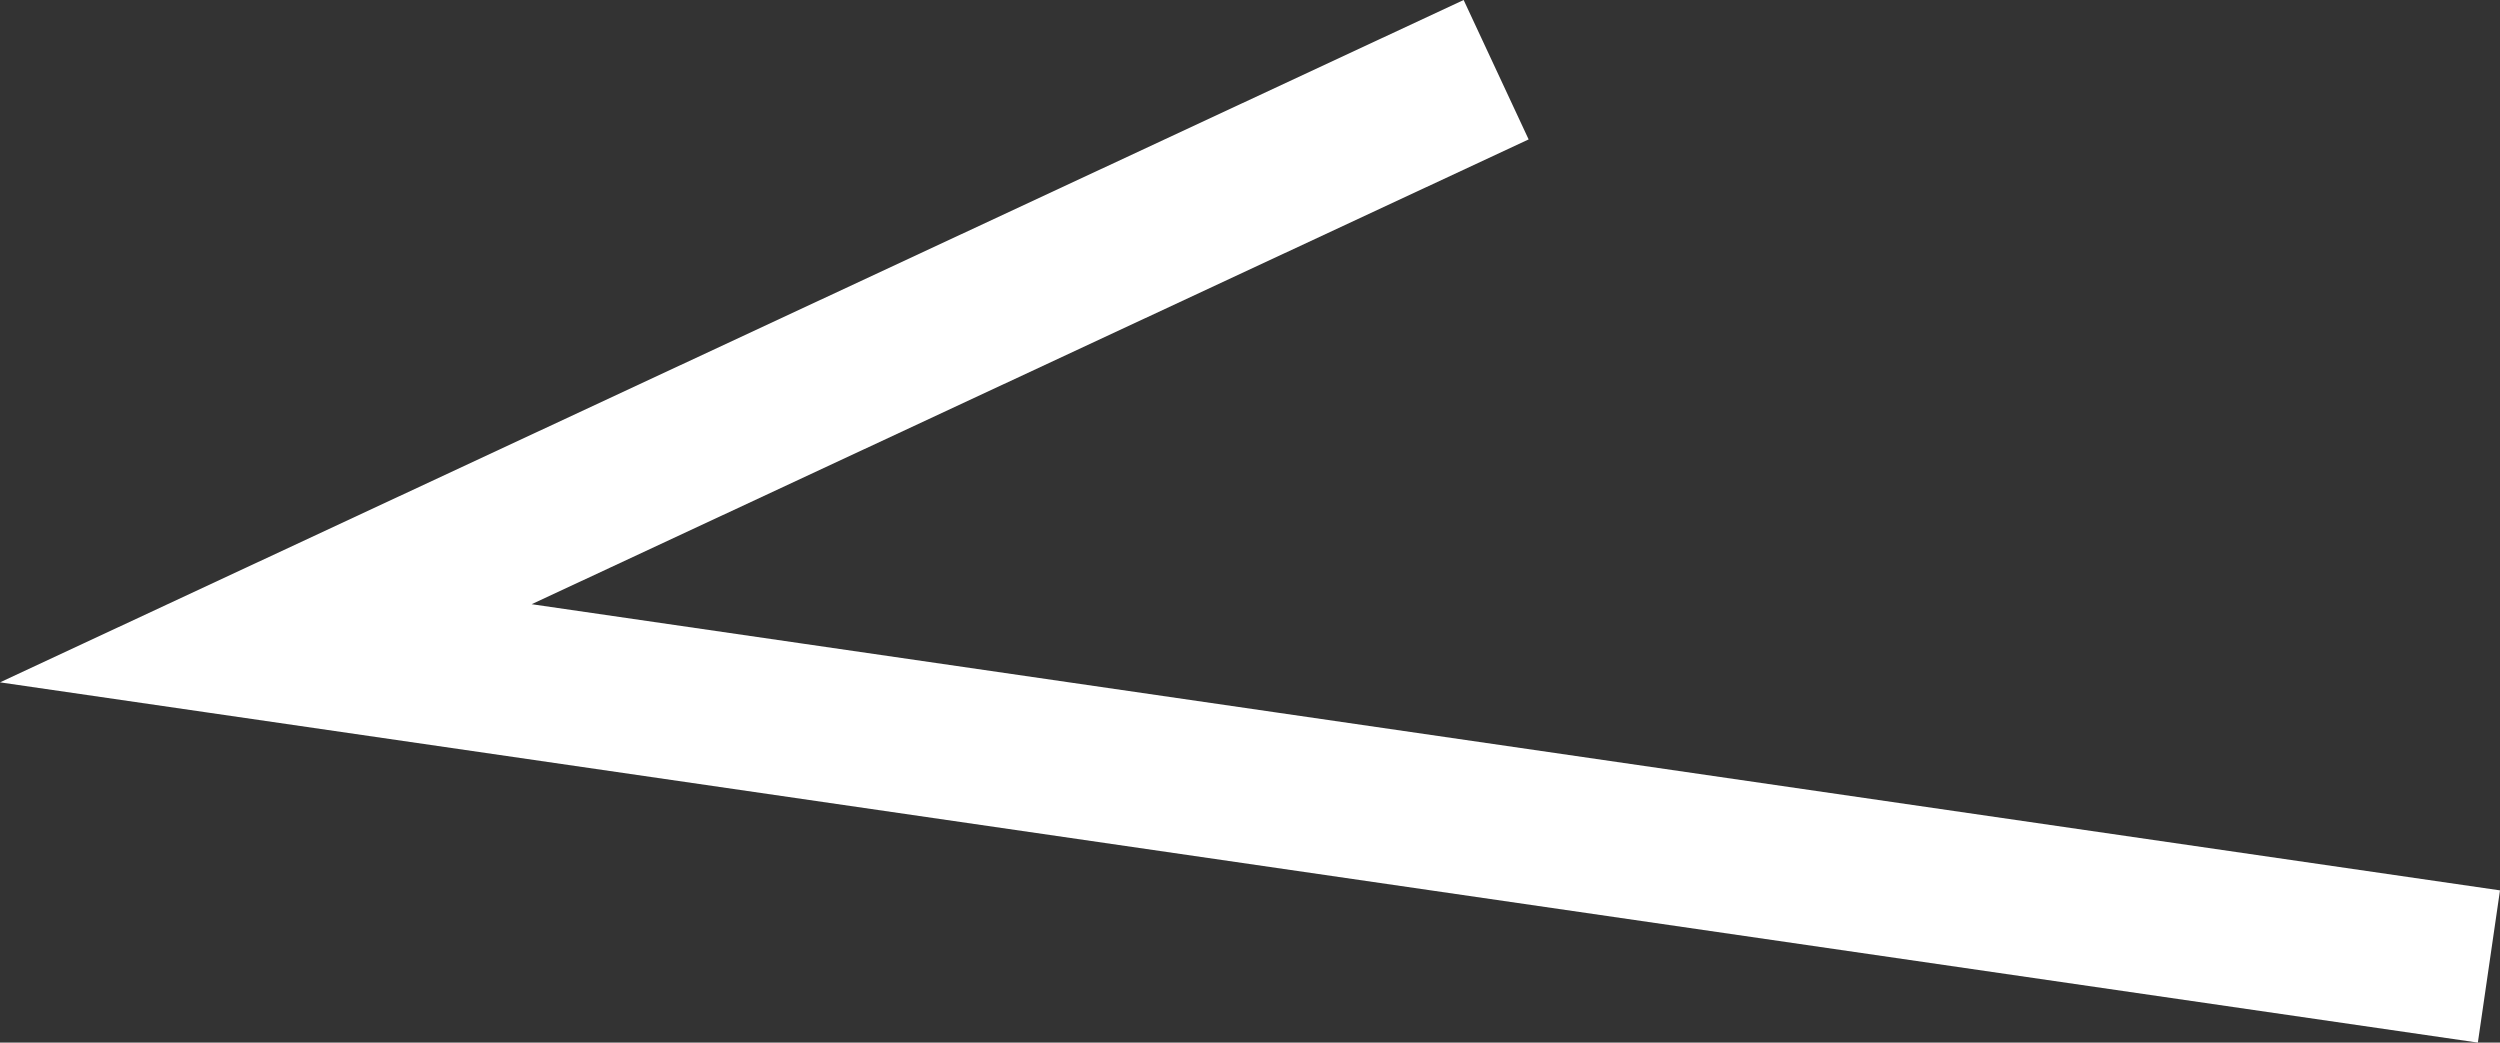 <svg xmlns="http://www.w3.org/2000/svg" viewBox="11916.675 5896.406 81.264 33.89">
  <rect x="11916.675" y="5896.406" width="81.264" height="33.89" fill="#333333" stroke="none"/>
  <defs>
    <style>
      .cls-1 {
        fill: none;
        stroke: #fff;
        stroke-width: 5px;
      }
    </style>
  </defs>
  <path id="Path_26" data-name="Path 26" class="cls-1" d="M4922.332,2117.042l-39.992,18.644,72.263,10.506" transform="translate(7042.976 3781.63)"/>
</svg>
